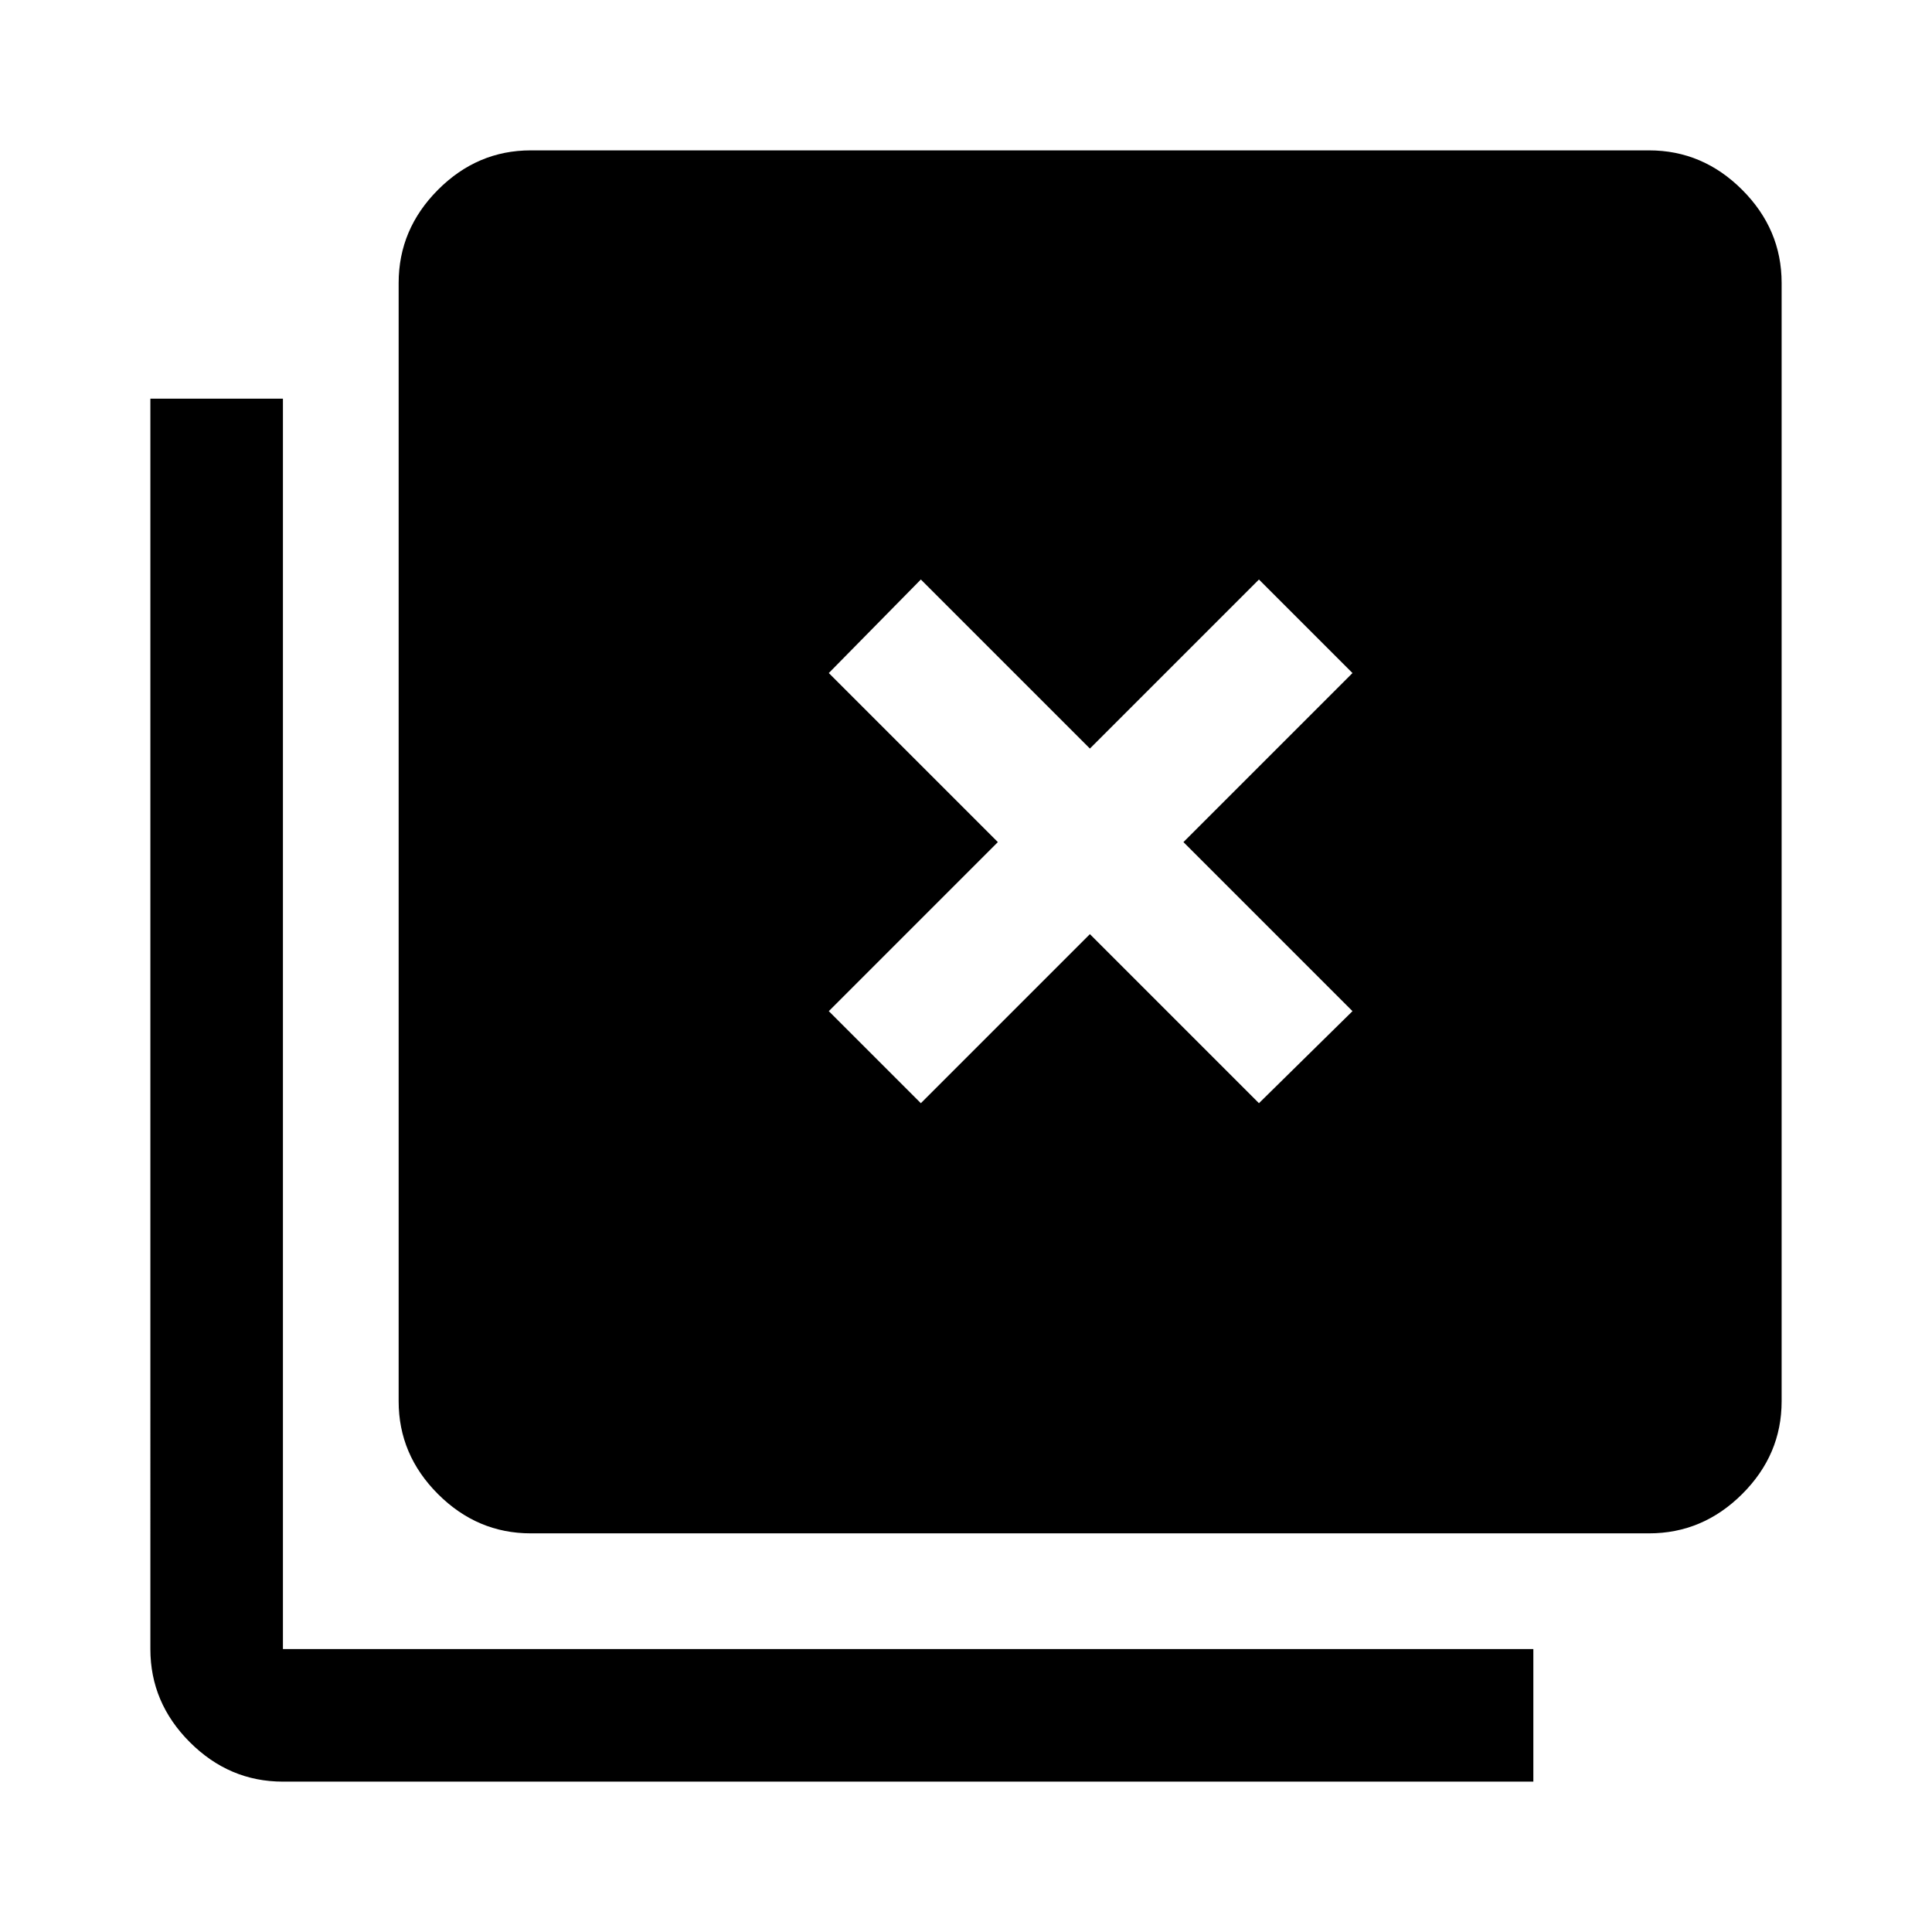 <svg xmlns="http://www.w3.org/2000/svg" height="48" viewBox="0 96 960 960" width="48"><path d="m457.565 644.174 84-84 84 84 46.479-45.739-84-84 84-84-46.479-46.479-84 84-84-84-45.739 46.479 84 84-84 84 45.739 45.739ZM263.718 857.913q-26.568 0-46.1-19.531-19.531-19.532-19.531-46.1V236.587q0-26.666 19.531-46.268 19.532-19.602 46.1-19.602h555.695q26.666 0 46.268 19.602t19.602 46.268v555.695q0 26.568-19.602 46.1-19.602 19.531-46.268 19.531H263.718Zm-123.131 123.37q-26.666 0-46.268-19.602t-19.602-46.268V294.087h65.87v621.326h621.326v65.87H140.587Z"/></svg>